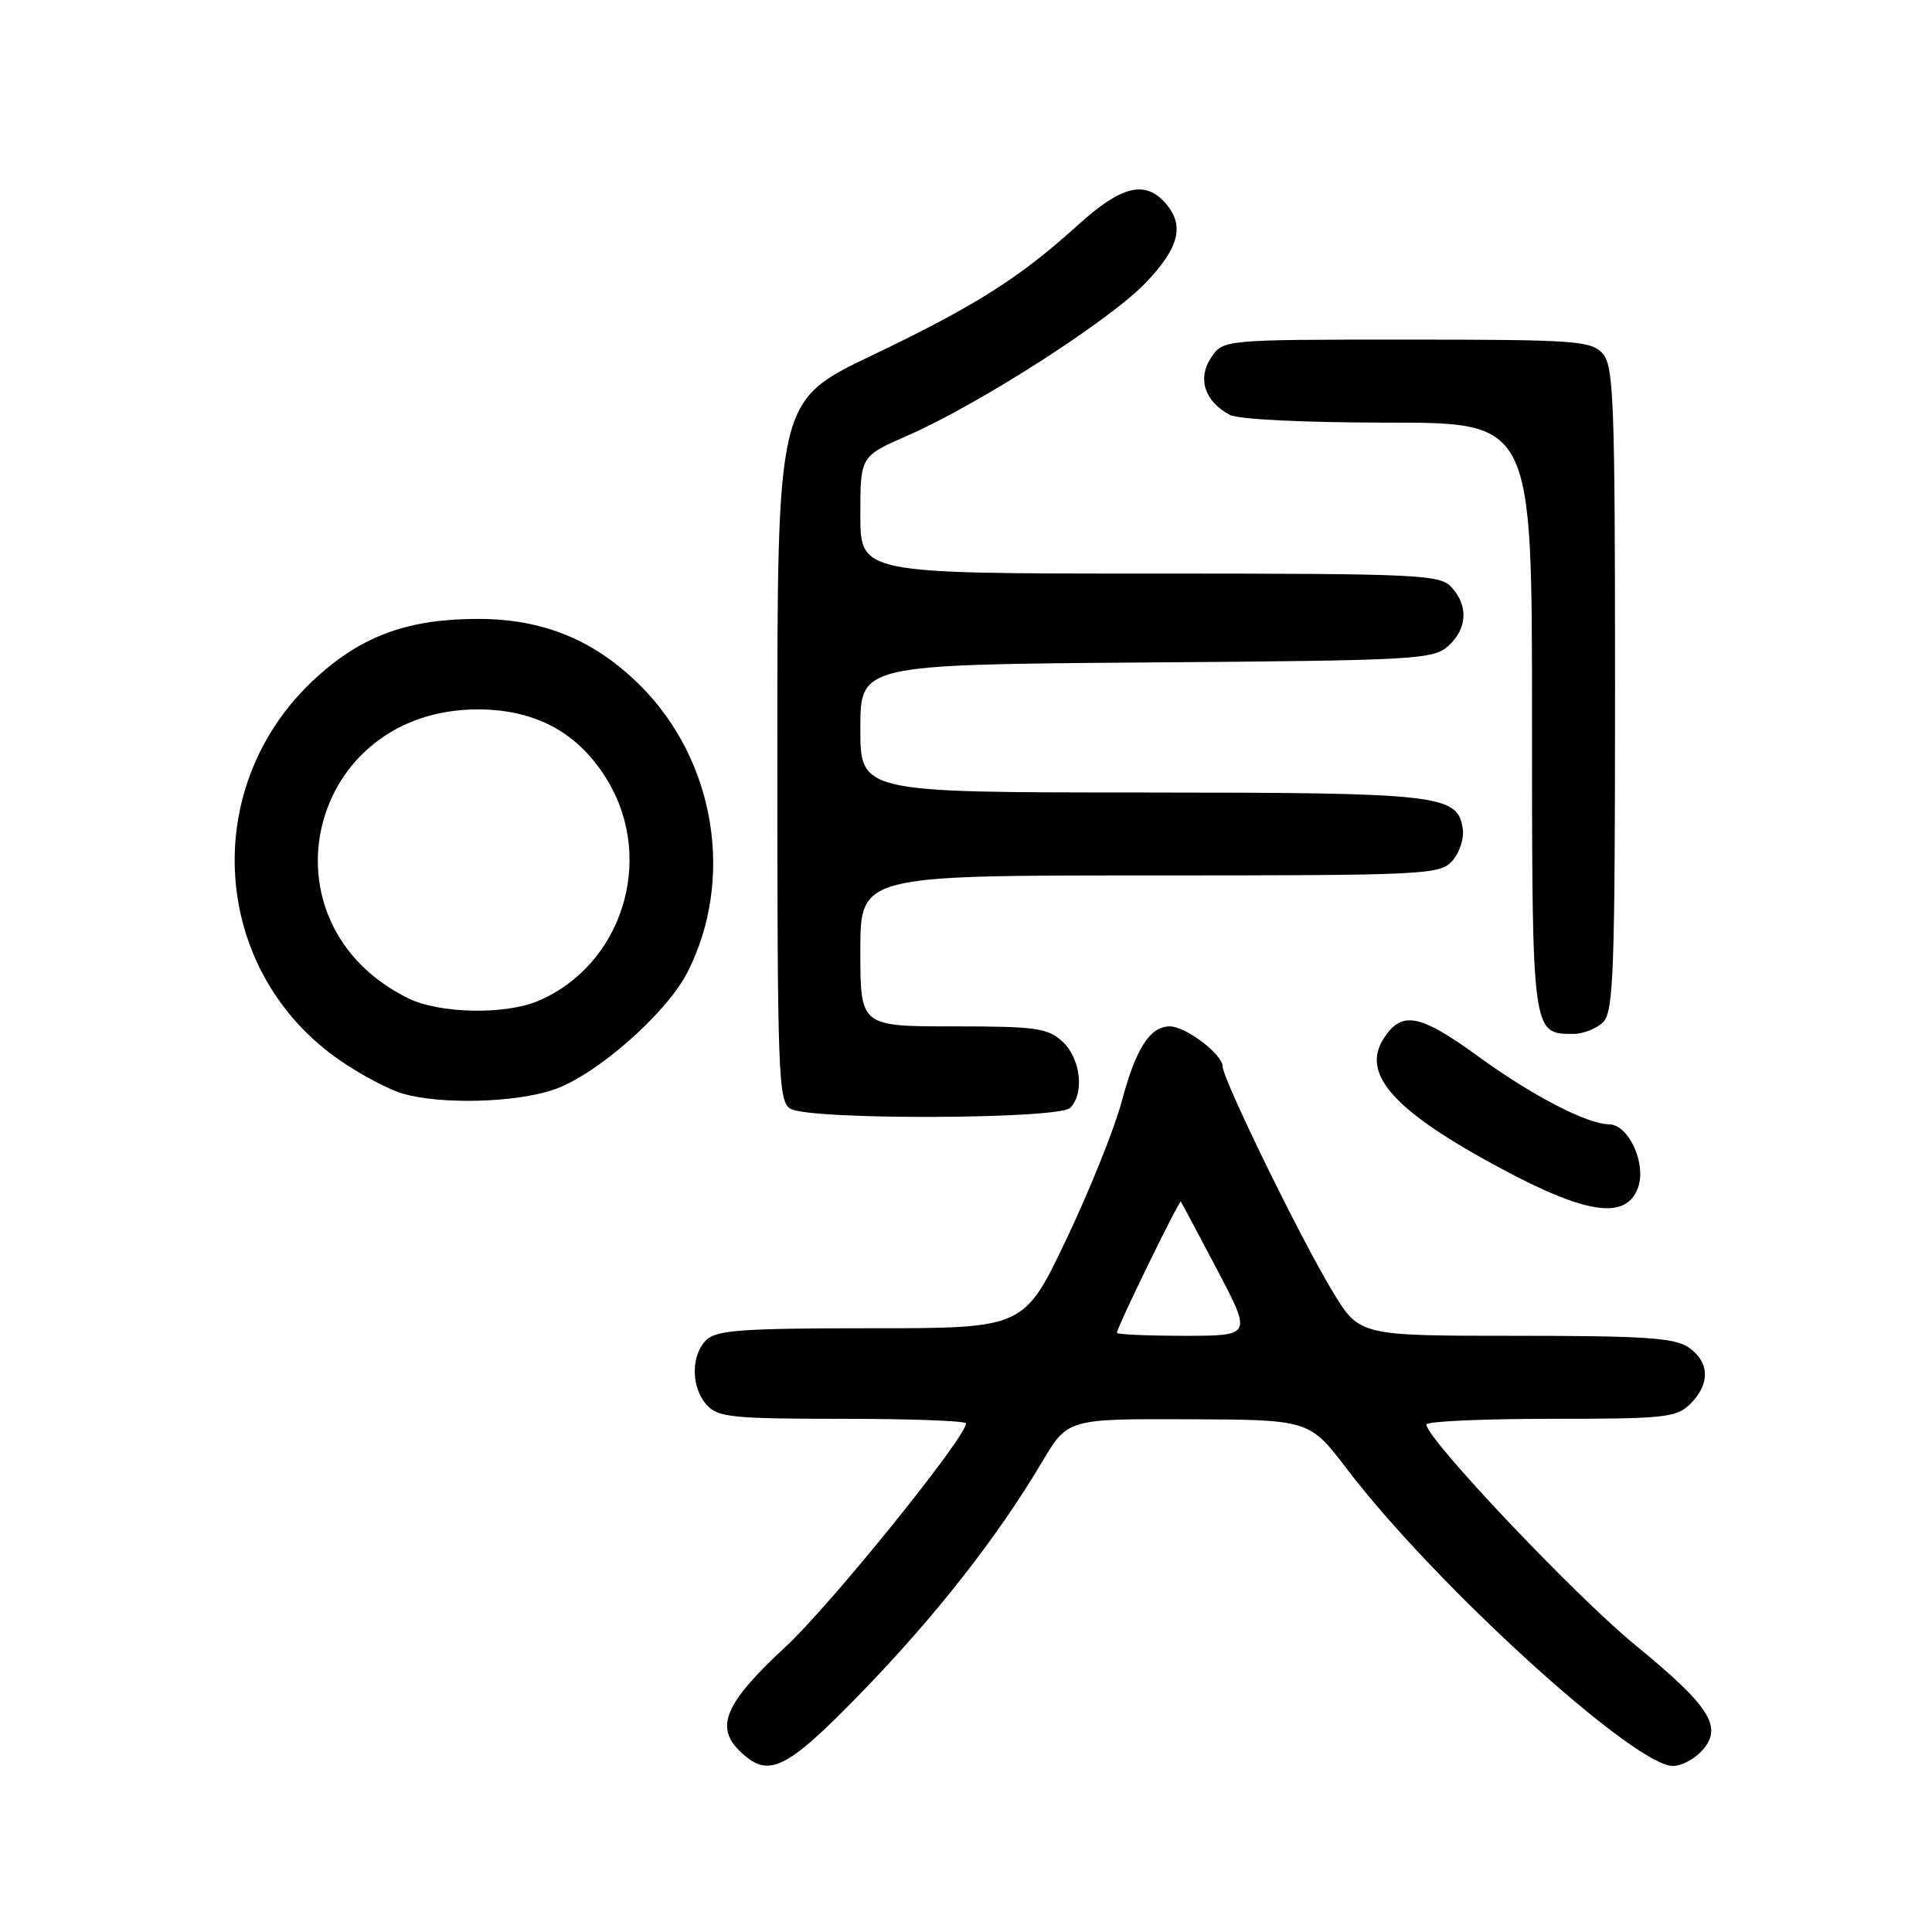 <?xml version="1.0" encoding="UTF-8" standalone="no"?>
<!DOCTYPE svg PUBLIC "-//W3C//DTD SVG 1.1//EN" "http://www.w3.org/Graphics/SVG/1.1/DTD/svg11.dtd" >
<svg xmlns="http://www.w3.org/2000/svg" xmlns:xlink="http://www.w3.org/1999/xlink" version="1.1" viewBox="0 0 256 256">
 <g >
 <path fill="currentColor"
d=" M 114.16 224.25 C 123.96 214.15 132.18 203.66 138.06 193.75 C 141.47 188.00 141.47 188.00 157.48 188.06 C 173.50 188.12 173.50 188.12 178.50 194.68 C 190.15 209.97 216.54 234.00 221.68 234.00 C 222.79 234.00 224.52 233.09 225.53 231.97 C 228.35 228.85 226.62 226.12 216.67 217.97 C 208.75 211.49 189.00 190.64 189.00 188.75 C 189.00 188.34 196.43 188.00 205.50 188.00 C 220.67 188.00 222.16 187.84 224.00 186.00 C 226.62 183.38 226.54 180.49 223.78 178.56 C 221.94 177.27 217.97 177.00 200.85 177.00 C 180.14 177.00 180.14 177.00 176.59 171.15 C 172.40 164.26 162.02 143.02 162.01 141.32 C 162.00 139.71 157.12 136.00 155.02 136.00 C 152.37 136.00 150.50 138.92 148.62 146.00 C 147.66 149.57 144.36 157.79 141.28 164.25 C 135.68 176.00 135.68 176.00 115.41 176.00 C 98.32 176.00 94.90 176.25 93.57 177.57 C 91.52 179.62 91.56 183.86 93.65 186.17 C 95.13 187.80 97.09 188.00 111.65 188.00 C 120.64 188.00 128.00 188.27 128.00 188.61 C 128.00 190.46 110.03 212.71 104.10 218.20 C 96.18 225.53 94.74 228.74 97.91 231.91 C 101.76 235.76 104.02 234.69 114.16 224.25 Z  M 217.02 157.44 C 218.22 154.30 215.84 149.01 213.22 148.98 C 210.27 148.94 203.06 145.20 195.90 140.00 C 188.14 134.36 185.77 133.89 183.38 137.55 C 180.26 142.31 184.68 147.23 199.00 154.89 C 210.25 160.91 215.43 161.64 217.02 157.44 Z  M 141.80 146.80 C 143.72 144.88 143.20 140.27 140.81 138.04 C 138.85 136.22 137.32 136.00 126.31 136.00 C 114.00 136.00 114.00 136.00 114.00 126.00 C 114.00 116.00 114.00 116.00 152.35 116.00 C 188.87 116.00 190.77 115.91 192.43 114.08 C 193.38 113.03 194.01 111.13 193.83 109.86 C 193.17 105.28 190.99 105.03 151.25 105.01 C 114.00 105.00 114.00 105.00 114.00 96.53 C 114.00 88.07 114.00 88.07 151.90 87.78 C 187.54 87.52 189.92 87.39 191.90 85.60 C 194.42 83.31 194.60 80.32 192.35 77.83 C 190.80 76.12 188.22 76.00 152.35 76.00 C 114.00 76.00 114.00 76.00 114.00 68.22 C 114.00 60.45 114.00 60.45 120.25 57.72 C 129.63 53.62 146.94 42.53 151.75 37.53 C 156.30 32.80 157.03 29.80 154.35 26.83 C 151.65 23.85 148.54 24.65 142.83 29.82 C 135.00 36.90 129.24 40.54 115.40 47.16 C 103.00 53.10 103.00 53.10 103.00 99.50 C 103.00 142.64 103.12 145.97 104.75 146.92 C 107.34 148.43 140.28 148.32 141.80 146.80 Z  M 73.36 144.39 C 78.99 142.48 88.29 134.31 91.09 128.83 C 97.37 116.51 94.80 100.80 84.87 90.87 C 78.84 84.84 72.02 82.02 63.43 82.01 C 54.20 82.00 48.15 84.16 42.06 89.64 C 26.16 103.93 27.79 128.91 45.40 140.75 C 48.06 142.54 51.64 144.41 53.36 144.91 C 58.43 146.38 68.28 146.12 73.36 144.39 Z  M 212.43 135.43 C 213.81 134.05 214.00 128.65 214.00 91.26 C 214.00 53.02 213.83 48.47 212.35 46.83 C 210.83 45.15 208.66 45.00 186.37 45.00 C 162.05 45.00 162.05 45.00 160.45 47.43 C 158.64 50.20 159.64 53.20 162.96 54.98 C 164.07 55.57 172.85 56.00 183.93 56.00 C 203.00 56.00 203.00 56.00 203.00 94.93 C 203.00 137.20 202.97 137.00 208.50 137.00 C 209.80 137.00 211.56 136.29 212.43 135.43 Z  M 148.00 176.60 C 148.00 175.88 156.27 158.93 156.47 159.22 C 156.58 159.37 158.74 163.44 161.28 168.25 C 165.88 177.00 165.88 177.00 156.94 177.00 C 152.02 177.00 148.00 176.82 148.00 176.60 Z  M 54.11 132.29 C 33.91 122.33 40.73 94.00 63.32 94.00 C 71.11 94.00 76.86 97.21 80.63 103.64 C 86.79 114.14 82.33 127.97 71.28 132.64 C 66.90 134.49 58.23 134.31 54.11 132.29 Z "/>
</g>
</svg>
